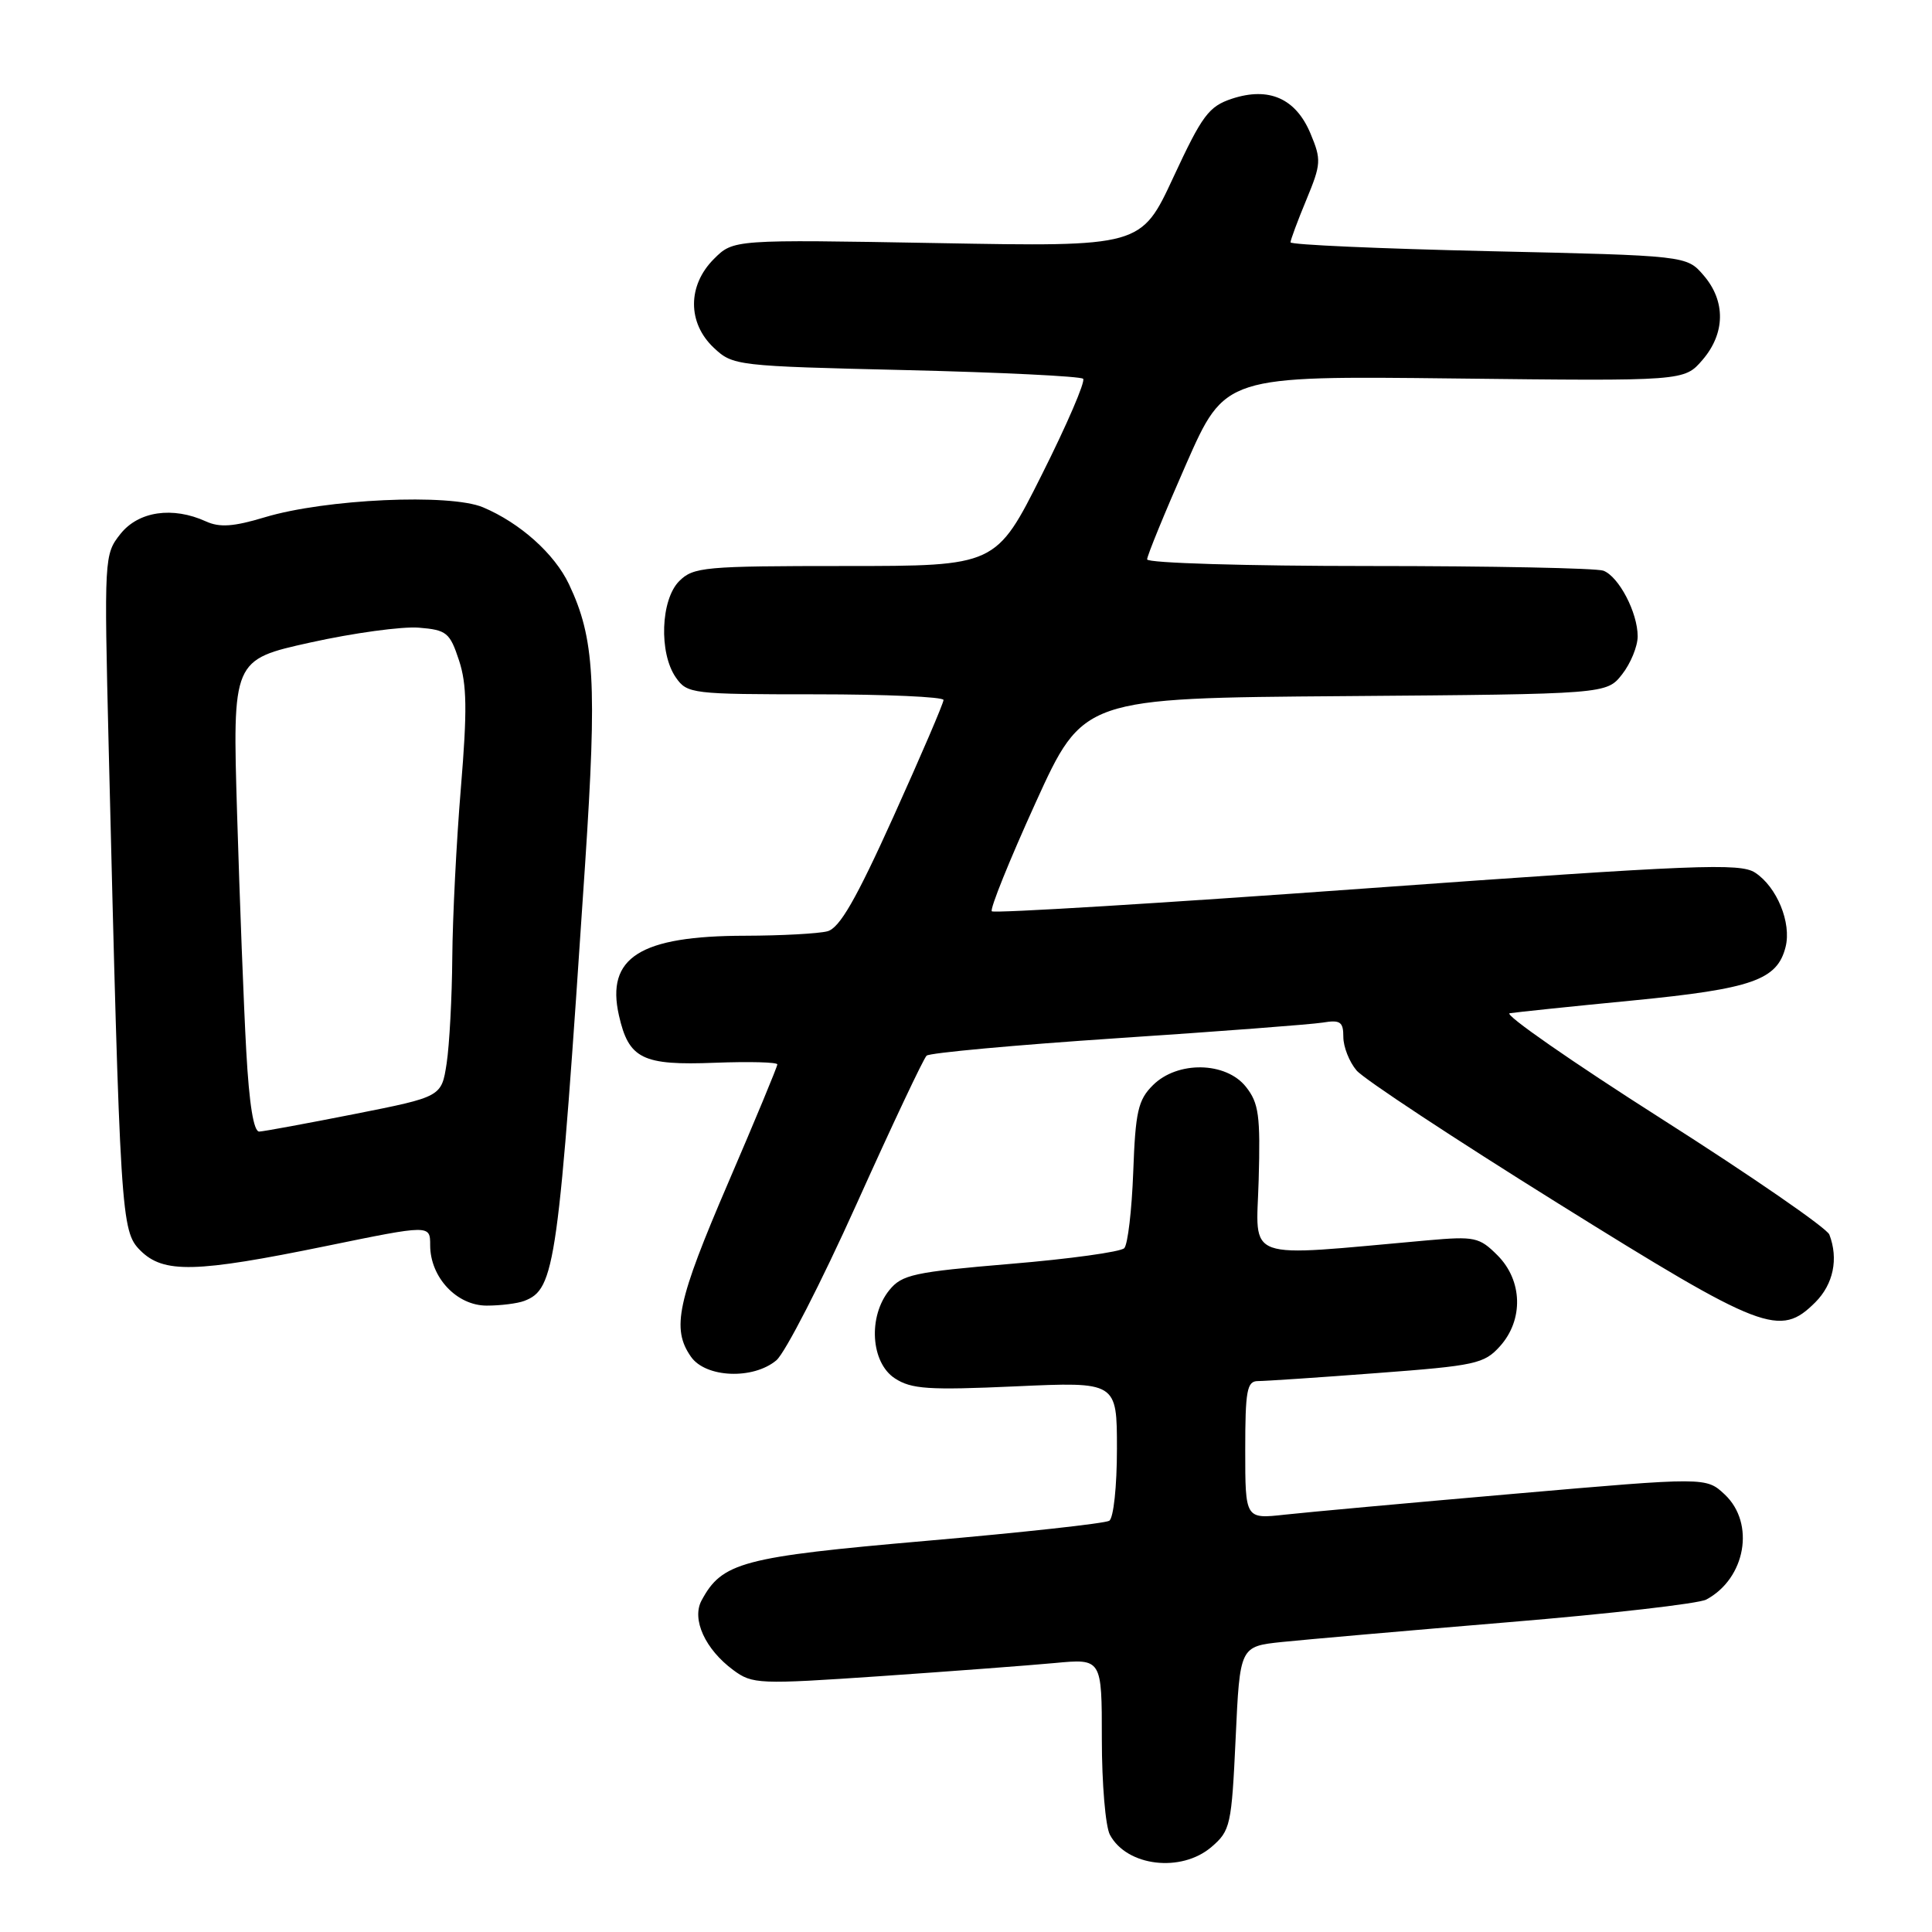 <?xml version="1.0" encoding="UTF-8" standalone="no"?>
<!DOCTYPE svg PUBLIC "-//W3C//DTD SVG 1.1//EN" "http://www.w3.org/Graphics/SVG/1.1/DTD/svg11.dtd" >
<svg xmlns="http://www.w3.org/2000/svg" xmlns:xlink="http://www.w3.org/1999/xlink" version="1.1" viewBox="0 0 256 256">
 <g >
 <path fill="currentColor"
d=" M 160.53 244.73 C 163.04 242.57 163.19 241.88 163.73 230.31 C 164.29 218.16 164.29 218.16 169.89 217.57 C 172.98 217.25 186.47 216.07 199.89 214.95 C 213.30 213.84 225.09 212.49 226.09 211.95 C 231.31 209.16 232.60 201.85 228.54 198.03 C 226.07 195.72 226.07 195.72 200.79 197.92 C 186.88 199.13 173.14 200.38 170.25 200.70 C 165.00 201.28 165.00 201.28 165.00 192.14 C 165.00 184.22 165.23 183.00 166.69 183.00 C 167.62 183.00 174.71 182.53 182.44 181.94 C 195.51 180.96 196.66 180.71 198.75 178.39 C 201.90 174.89 201.76 169.67 198.42 166.33 C 196.02 163.93 195.40 163.80 189.17 164.35 C 164.38 166.56 166.47 167.31 166.78 156.36 C 167.02 147.82 166.80 146.17 165.10 144.02 C 162.45 140.66 156.01 140.55 152.76 143.80 C 150.80 145.75 150.45 147.30 150.16 155.28 C 149.97 160.35 149.44 164.90 148.97 165.39 C 148.50 165.88 141.72 166.82 133.90 167.47 C 121.09 168.55 119.51 168.89 117.84 170.95 C 115.00 174.45 115.38 180.54 118.56 182.63 C 120.76 184.07 122.99 184.22 134.56 183.70 C 148.00 183.09 148.00 183.09 148.00 191.98 C 148.00 196.97 147.55 201.16 146.98 201.51 C 146.41 201.86 135.51 203.06 122.74 204.17 C 98.31 206.30 95.67 207.01 92.95 212.09 C 91.63 214.57 93.44 218.54 97.16 221.29 C 99.70 223.17 100.51 223.20 116.66 222.10 C 125.92 221.46 136.31 220.68 139.75 220.36 C 146.00 219.77 146.00 219.77 146.00 230.45 C 146.00 236.32 146.48 242.03 147.07 243.12 C 149.31 247.31 156.52 248.17 160.53 244.73 Z  M 102.87 180.25 C 104.02 179.29 108.81 169.96 113.51 159.52 C 118.21 149.08 122.38 140.24 122.78 139.88 C 123.18 139.51 134.53 138.47 148.00 137.57 C 161.47 136.68 173.74 135.74 175.25 135.50 C 177.60 135.11 178.00 135.39 178.00 137.41 C 178.00 138.71 178.79 140.71 179.75 141.84 C 180.71 142.98 192.73 150.90 206.45 159.45 C 233.66 176.41 235.84 177.25 240.55 172.55 C 242.93 170.16 243.63 166.80 242.40 163.59 C 242.07 162.73 232.07 155.83 220.19 148.27 C 208.30 140.70 199.24 134.40 200.04 134.26 C 200.84 134.13 208.18 133.36 216.34 132.57 C 232.19 131.02 235.50 129.86 236.60 125.47 C 237.40 122.27 235.45 117.52 232.56 115.63 C 230.57 114.33 224.82 114.56 181.12 117.71 C 154.07 119.67 131.70 121.04 131.42 120.75 C 131.14 120.47 133.75 114.00 137.22 106.37 C 143.53 92.50 143.53 92.50 178.20 92.24 C 212.88 91.97 212.88 91.97 214.94 89.35 C 216.07 87.91 217.00 85.64 217.00 84.32 C 217.00 81.17 214.51 76.41 212.46 75.62 C 211.56 75.28 197.60 75.00 181.42 75.00 C 165.21 75.00 152.00 74.61 152.00 74.12 C 152.00 73.64 154.32 67.97 157.16 61.52 C 162.32 49.80 162.32 49.80 192.75 50.15 C 223.17 50.50 223.17 50.50 225.59 47.69 C 228.62 44.17 228.68 39.90 225.74 36.49 C 223.49 33.87 223.49 33.87 197.24 33.28 C 182.81 32.95 171.00 32.43 171.00 32.11 C 171.00 31.80 171.94 29.26 173.10 26.47 C 175.06 21.73 175.10 21.17 173.65 17.70 C 171.70 13.04 168.15 11.47 163.24 13.08 C 160.17 14.10 159.30 15.27 155.49 23.46 C 151.20 32.70 151.20 32.70 124.19 32.21 C 97.18 31.73 97.18 31.73 94.59 34.32 C 91.09 37.82 91.08 42.79 94.58 46.08 C 97.11 48.46 97.55 48.51 120.04 49.04 C 132.62 49.34 143.19 49.86 143.52 50.19 C 143.85 50.52 141.39 56.24 138.05 62.89 C 131.98 75.00 131.98 75.00 111.99 75.00 C 93.33 75.00 91.87 75.13 90.00 77.00 C 87.54 79.46 87.29 86.54 89.56 89.78 C 91.06 91.93 91.68 92.00 108.06 92.00 C 117.38 92.00 125.01 92.34 125.02 92.75 C 125.03 93.16 122.05 100.10 118.41 108.16 C 113.42 119.21 111.25 122.97 109.64 123.40 C 108.46 123.71 103.55 123.98 98.72 123.99 C 84.80 124.01 80.28 126.87 82.01 134.54 C 83.31 140.31 85.12 141.20 94.75 140.82 C 99.29 140.65 103.00 140.74 103.00 141.04 C 103.00 141.34 100.08 148.38 96.50 156.70 C 89.73 172.44 88.95 176.06 91.56 179.78 C 93.51 182.57 99.79 182.83 102.87 180.25 Z  M 69.46 172.38 C 73.58 170.80 73.98 167.92 77.53 114.50 C 79.12 90.45 78.79 84.57 75.39 77.41 C 73.48 73.38 68.91 69.29 64.00 67.22 C 59.60 65.37 43.11 66.12 35.09 68.54 C 30.95 69.79 29.11 69.92 27.29 69.09 C 22.88 67.08 18.35 67.74 15.96 70.75 C 13.81 73.46 13.79 73.83 14.40 99.00 C 15.93 161.40 16.03 163.12 18.59 165.69 C 21.67 168.76 25.88 168.66 43.25 165.10 C 57.00 162.28 57.00 162.28 57.00 165.00 C 57.00 169.25 60.52 173.00 64.49 173.00 C 66.33 173.00 68.56 172.72 69.46 172.38 Z  M 32.63 139.25 C 32.30 133.34 31.76 119.26 31.42 107.96 C 30.80 87.42 30.80 87.42 41.15 85.13 C 46.84 83.87 53.30 82.99 55.50 83.17 C 59.18 83.47 59.61 83.82 60.82 87.50 C 61.87 90.68 61.92 94.13 61.07 104.39 C 60.48 111.48 59.97 121.61 59.93 126.89 C 59.89 132.18 59.55 138.49 59.18 140.92 C 58.50 145.33 58.50 145.33 47.00 147.61 C 40.67 148.86 34.99 149.91 34.36 149.94 C 33.61 149.98 33.02 146.34 32.63 139.25 Z "/>
</g>
</svg>